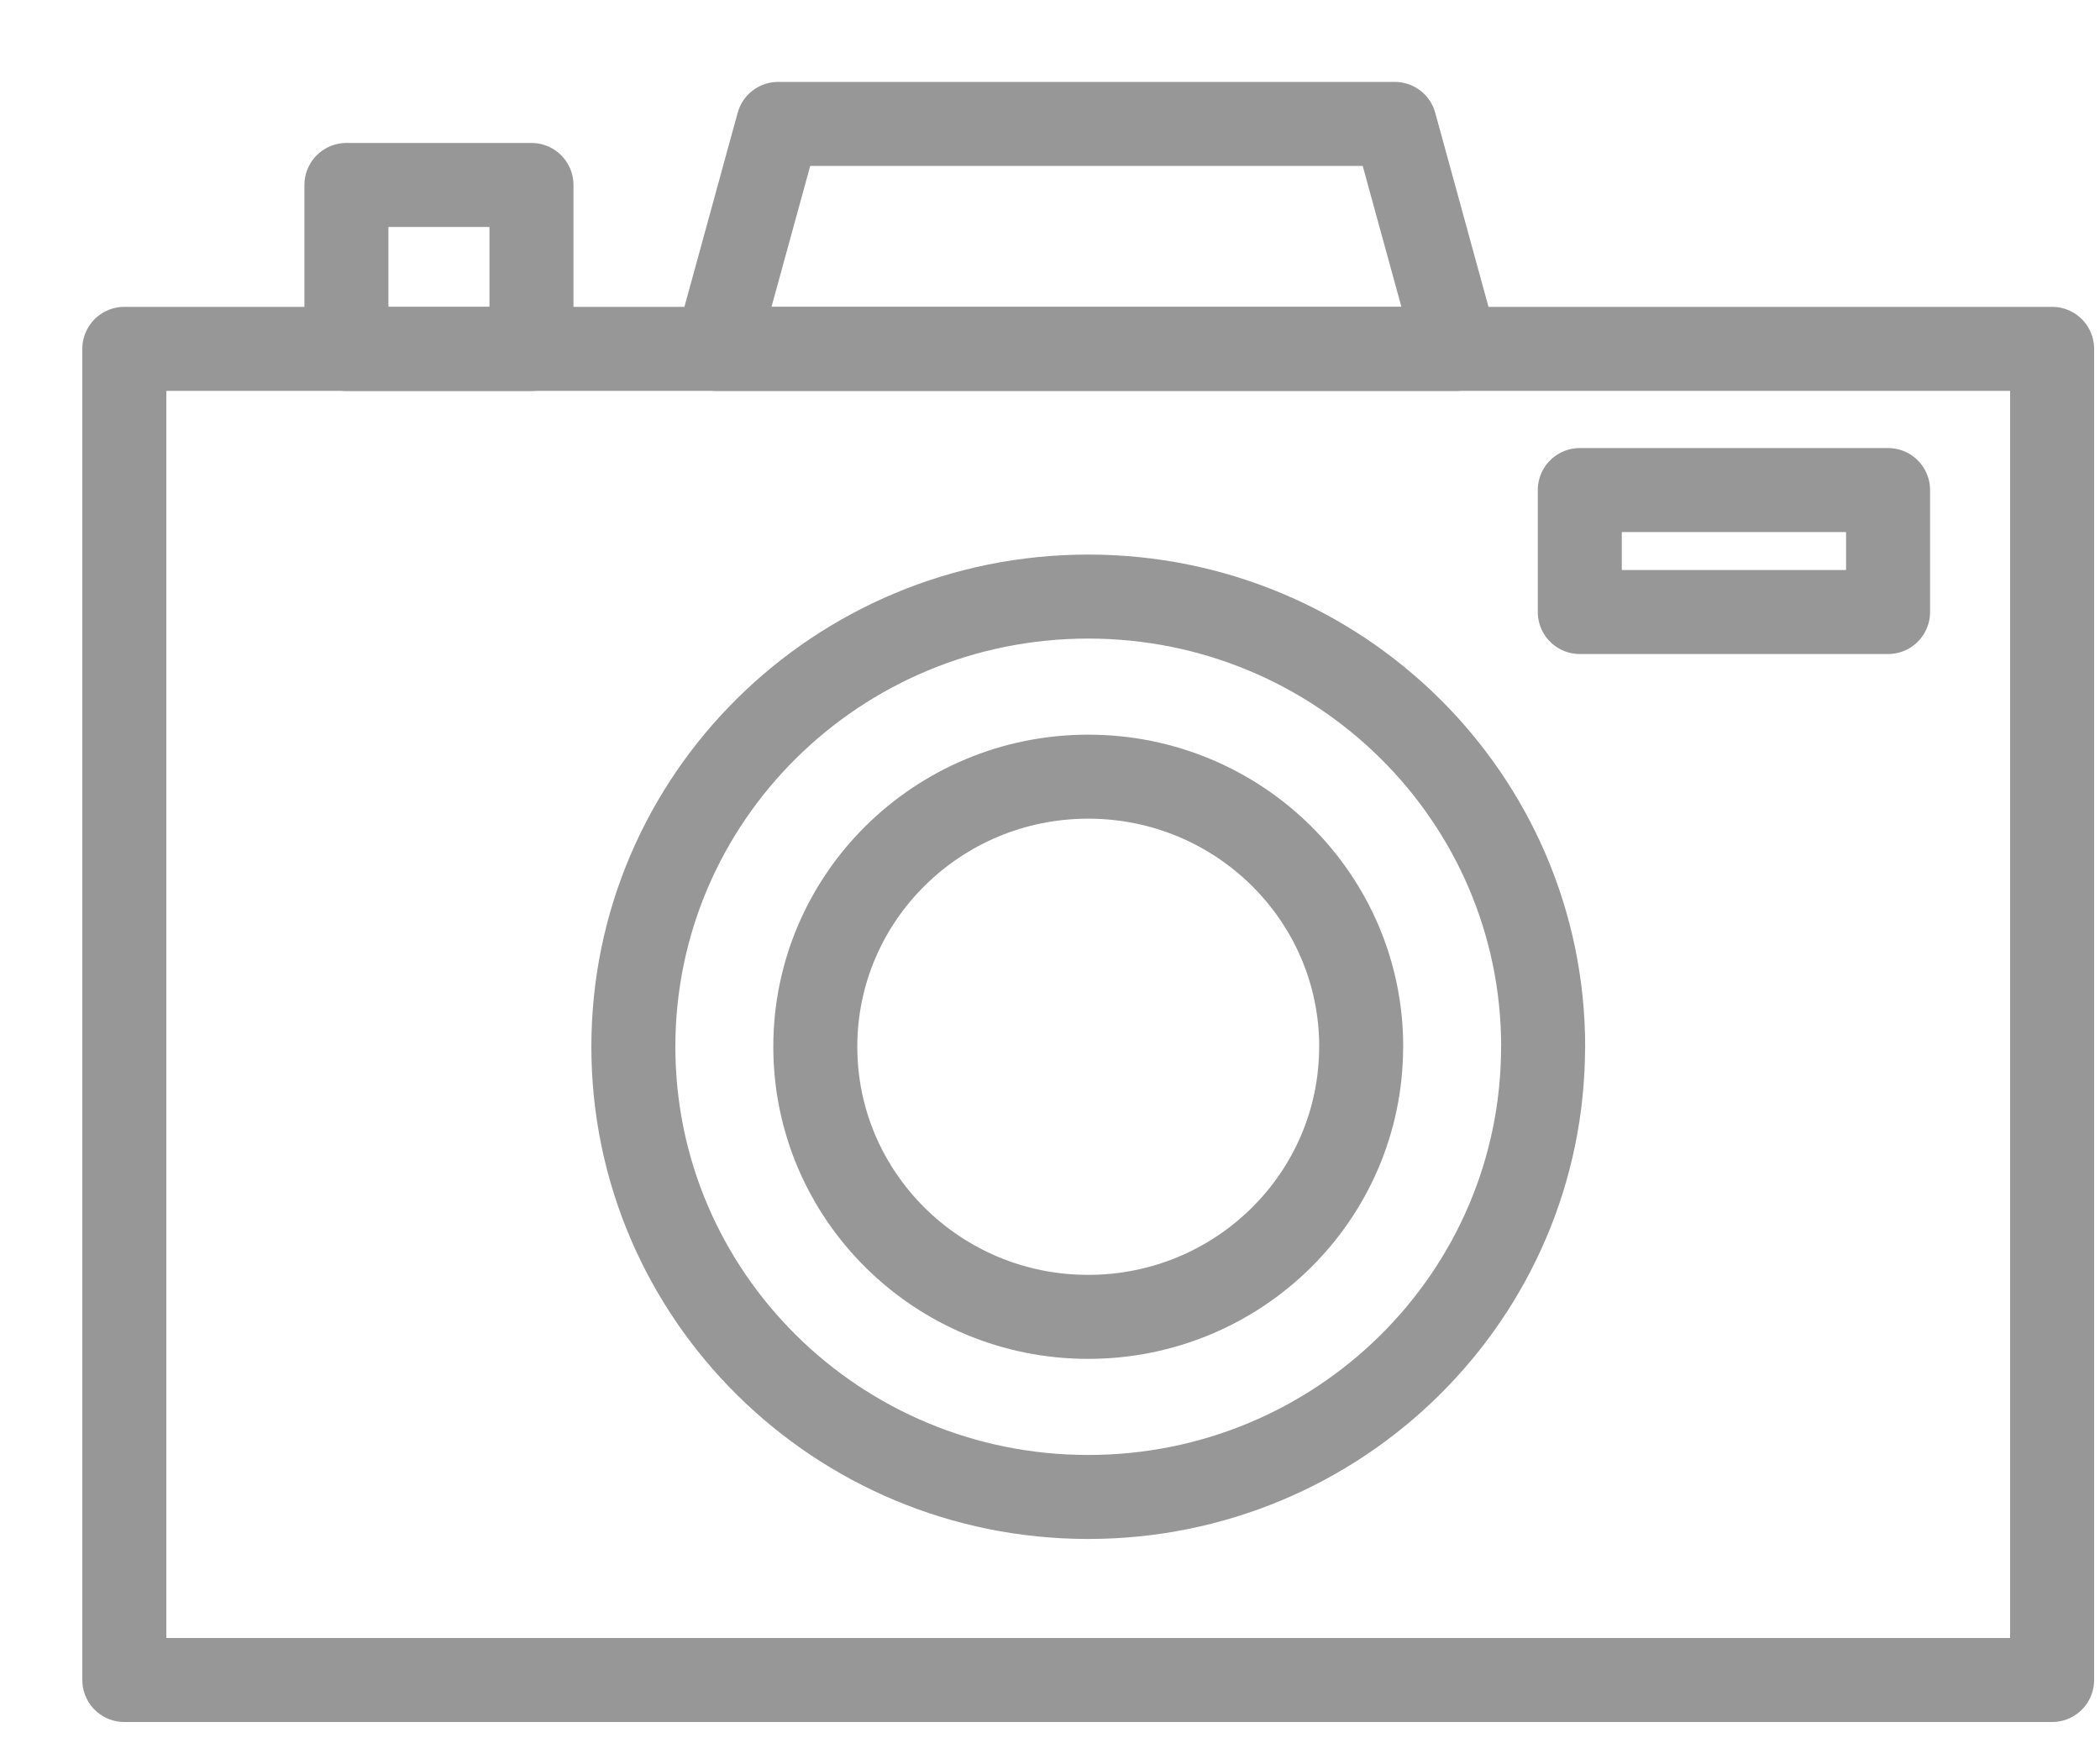 <svg width="25" height="21" xmlns="http://www.w3.org/2000/svg"><g stroke="#979797" fill="none" fill-rule="evenodd" stroke-linecap="round" stroke-linejoin="round"><path d="M1.48 20h22.95V4.153H1.48z"/><path d="M18.37 12.461c0 2.96-2.423 5.36-5.415 5.36-2.99 0-5.415-2.4-5.415-5.36 0-2.959 2.424-5.359 5.415-5.359 2.992 0 5.416 2.4 5.416 5.36z"/><path d="M16.204 12.461c0 1.777-1.454 3.216-3.25 3.216-1.793 0-3.248-1.44-3.248-3.216 0-1.775 1.455-3.215 3.249-3.215 1.795 0 3.25 1.44 3.25 3.215zm2.603-5.175h3.67V5.834h-3.67zm-2.203-5.811h-7.34l-.735 2.678h8.81zM4.124 4.154h2.203V2.202H4.124z"/></g></svg>
